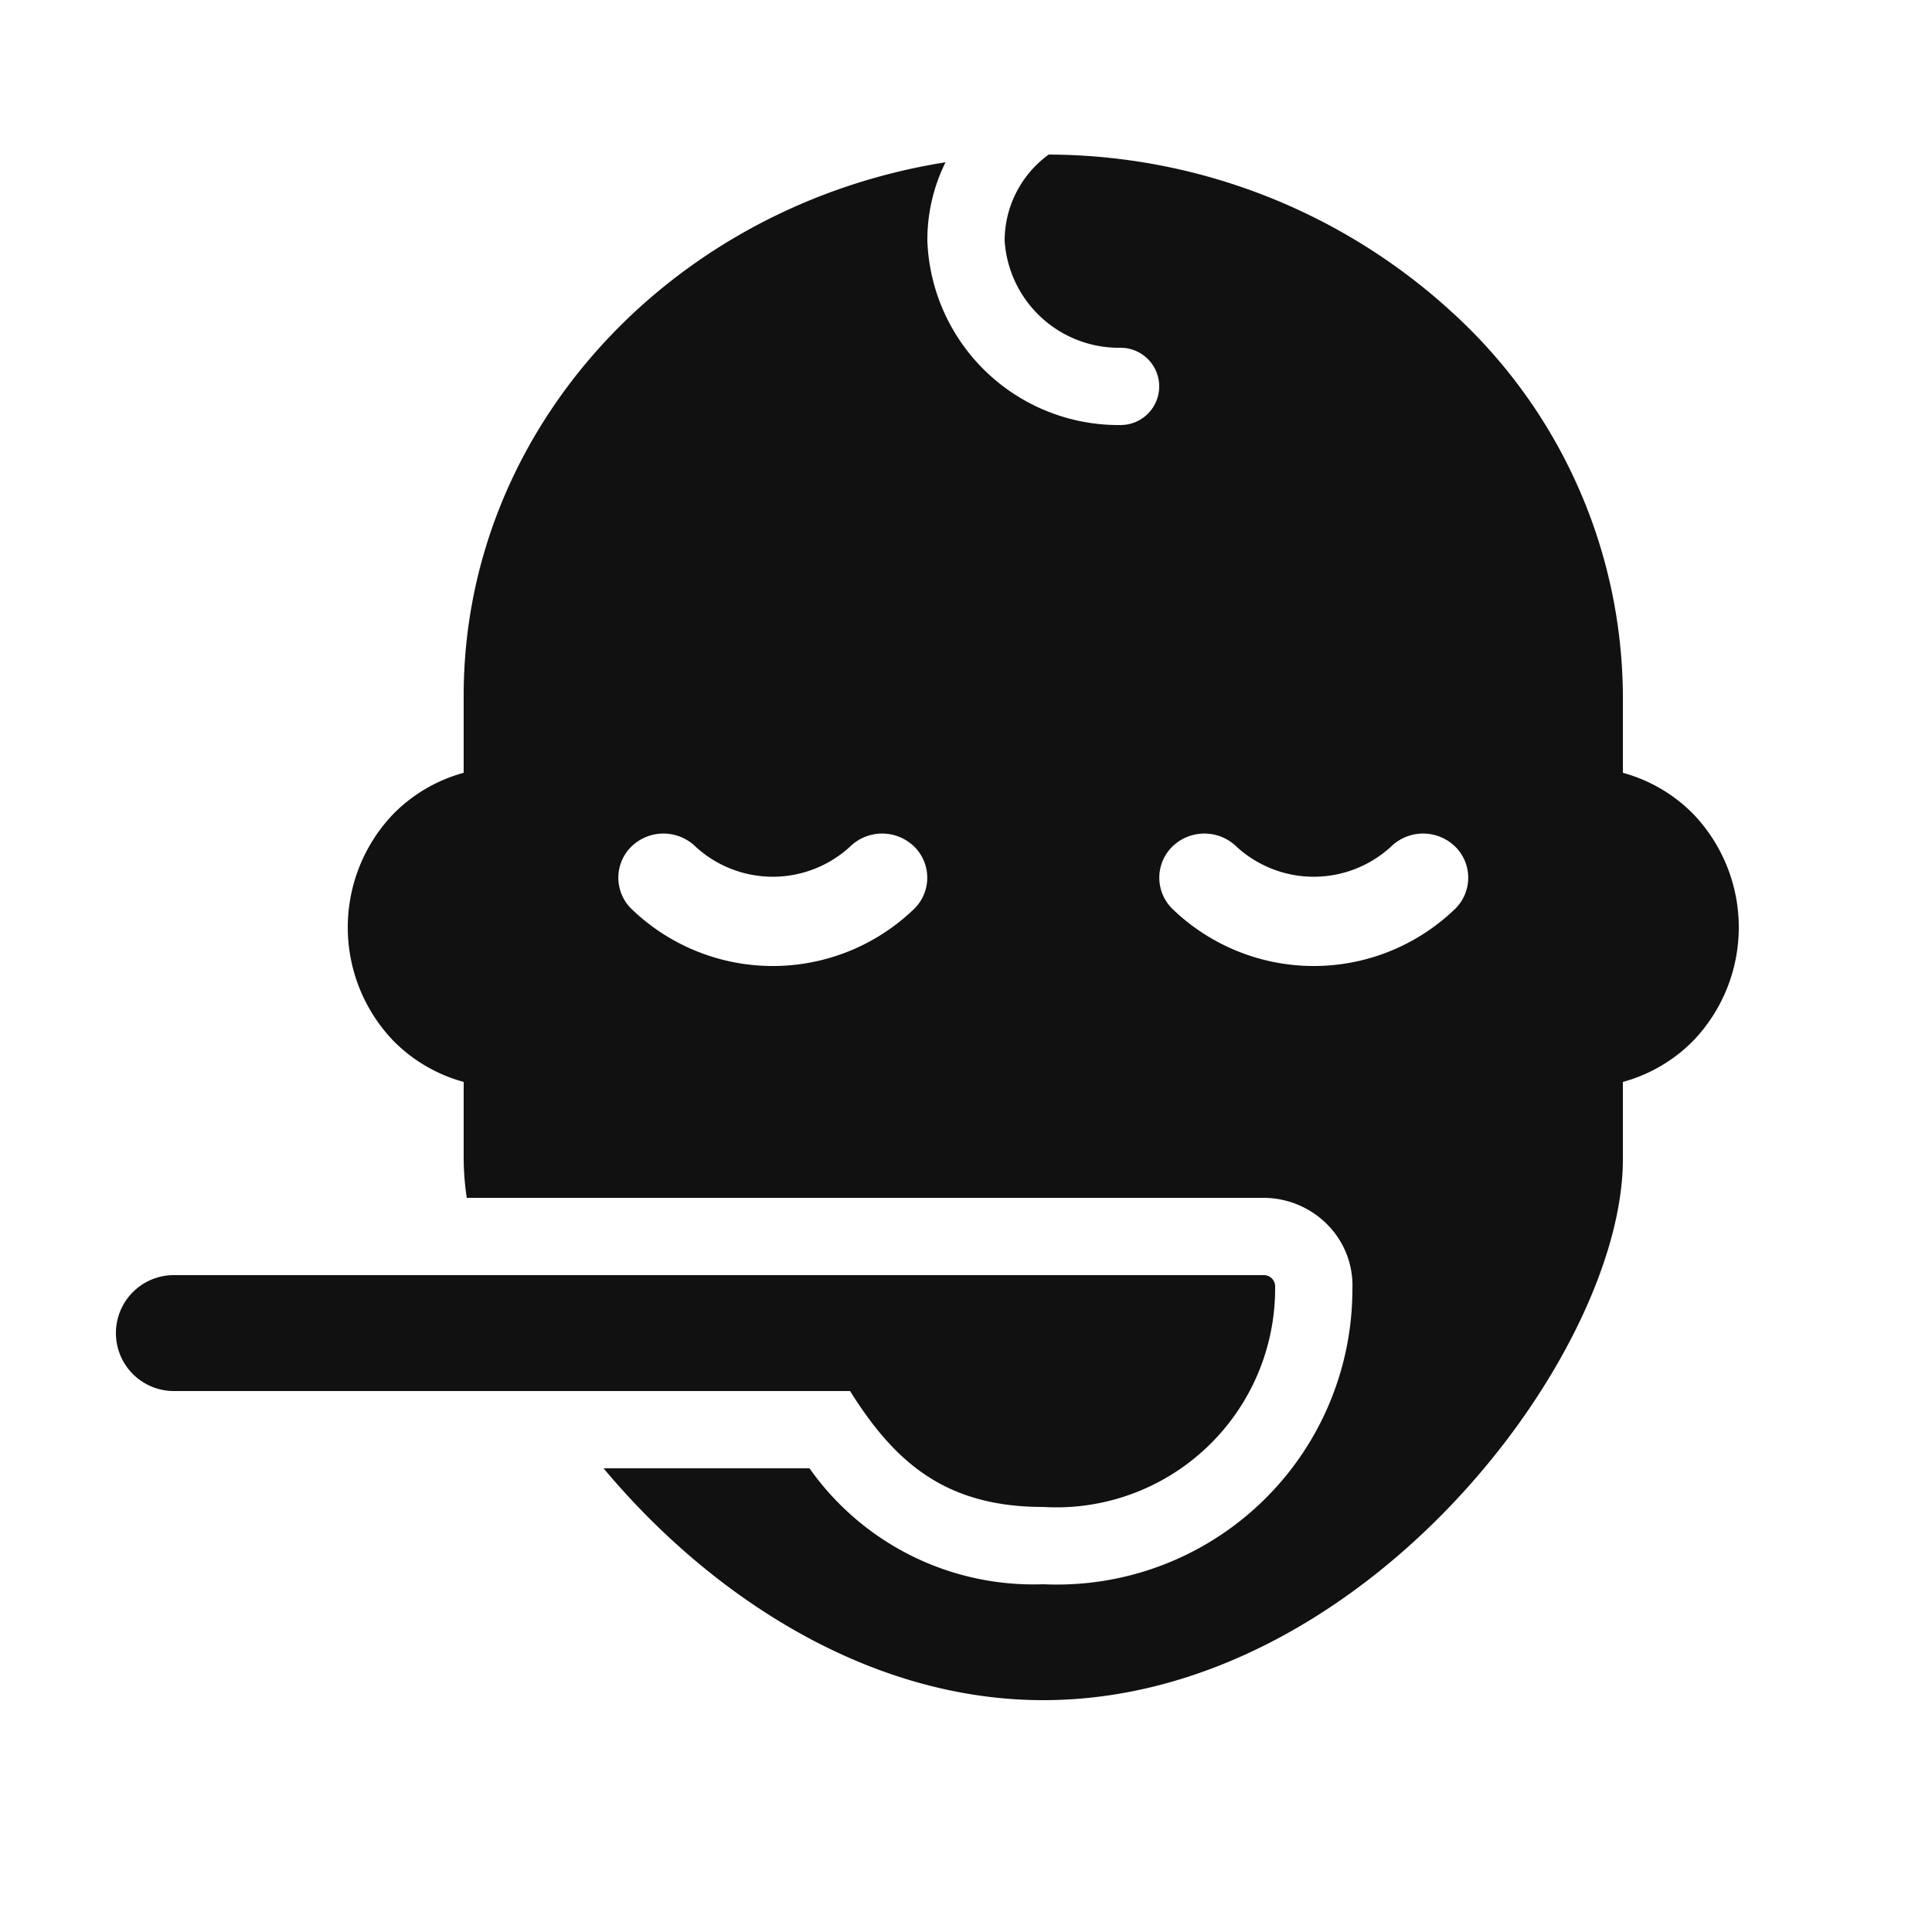 <svg xmlns="http://www.w3.org/2000/svg" viewBox="-3 -4 50 50"><defs><style>.cls-1{fill:#111;}</style></defs><title>Asset 668</title><g id="Layer_2" data-name="Layer 2"><g id="Icons"><path class="cls-1" d="M24,35a5.662,5.662,0,0,0,6-5.72.291.291,0,0,0-.3-.28H1.5a1.5,1.5,0,0,0,0,3H19C20.17,33.87,21.49,35,24,35Z"/><path class="cls-1" d="M40.83,17.075A4.048,4.048,0,0,0,39,16V14a13.513,13.513,0,0,0-4.4-9.9A15.516,15.516,0,0,0,24.14,0,2.76,2.76,0,0,0,23,2.23,2.963,2.963,0,0,0,26,5a1,1,0,0,1,0,2,4.952,4.952,0,0,1-5-4.77A4.519,4.519,0,0,1,21.47.2C14.39,1.32,9,7.08,9,14v2a4.048,4.048,0,0,0-1.83,1.075,4.242,4.242,0,0,0,0,5.85A4.048,4.048,0,0,0,9,24v2a7.067,7.067,0,0,0,.08,1H29.7a2.331,2.331,0,0,1,1.68.72A2.243,2.243,0,0,1,32,29.37,7.646,7.646,0,0,1,24,37a7.092,7.092,0,0,1-6.05-3H12.62c2.74,3.28,6.83,6,11.38,6,8.28,0,15-8.93,15-14V24a4.048,4.048,0,0,0,1.83-1.075,4.242,4.242,0,0,0,0-5.85ZM20.66,19.52a5.265,5.265,0,0,1-7.32,0,1.129,1.129,0,0,1,0-1.61,1.189,1.189,0,0,1,1.66,0,2.954,2.954,0,0,0,4,0,1.189,1.189,0,0,1,1.66,0A1.129,1.129,0,0,1,20.66,19.52Zm14,0a5.265,5.265,0,0,1-7.32,0,1.129,1.129,0,0,1,0-1.61,1.189,1.189,0,0,1,1.66,0,2.954,2.954,0,0,0,4,0,1.189,1.189,0,0,1,1.66,0A1.129,1.129,0,0,1,34.66,19.52Z"/></g></g></svg>
